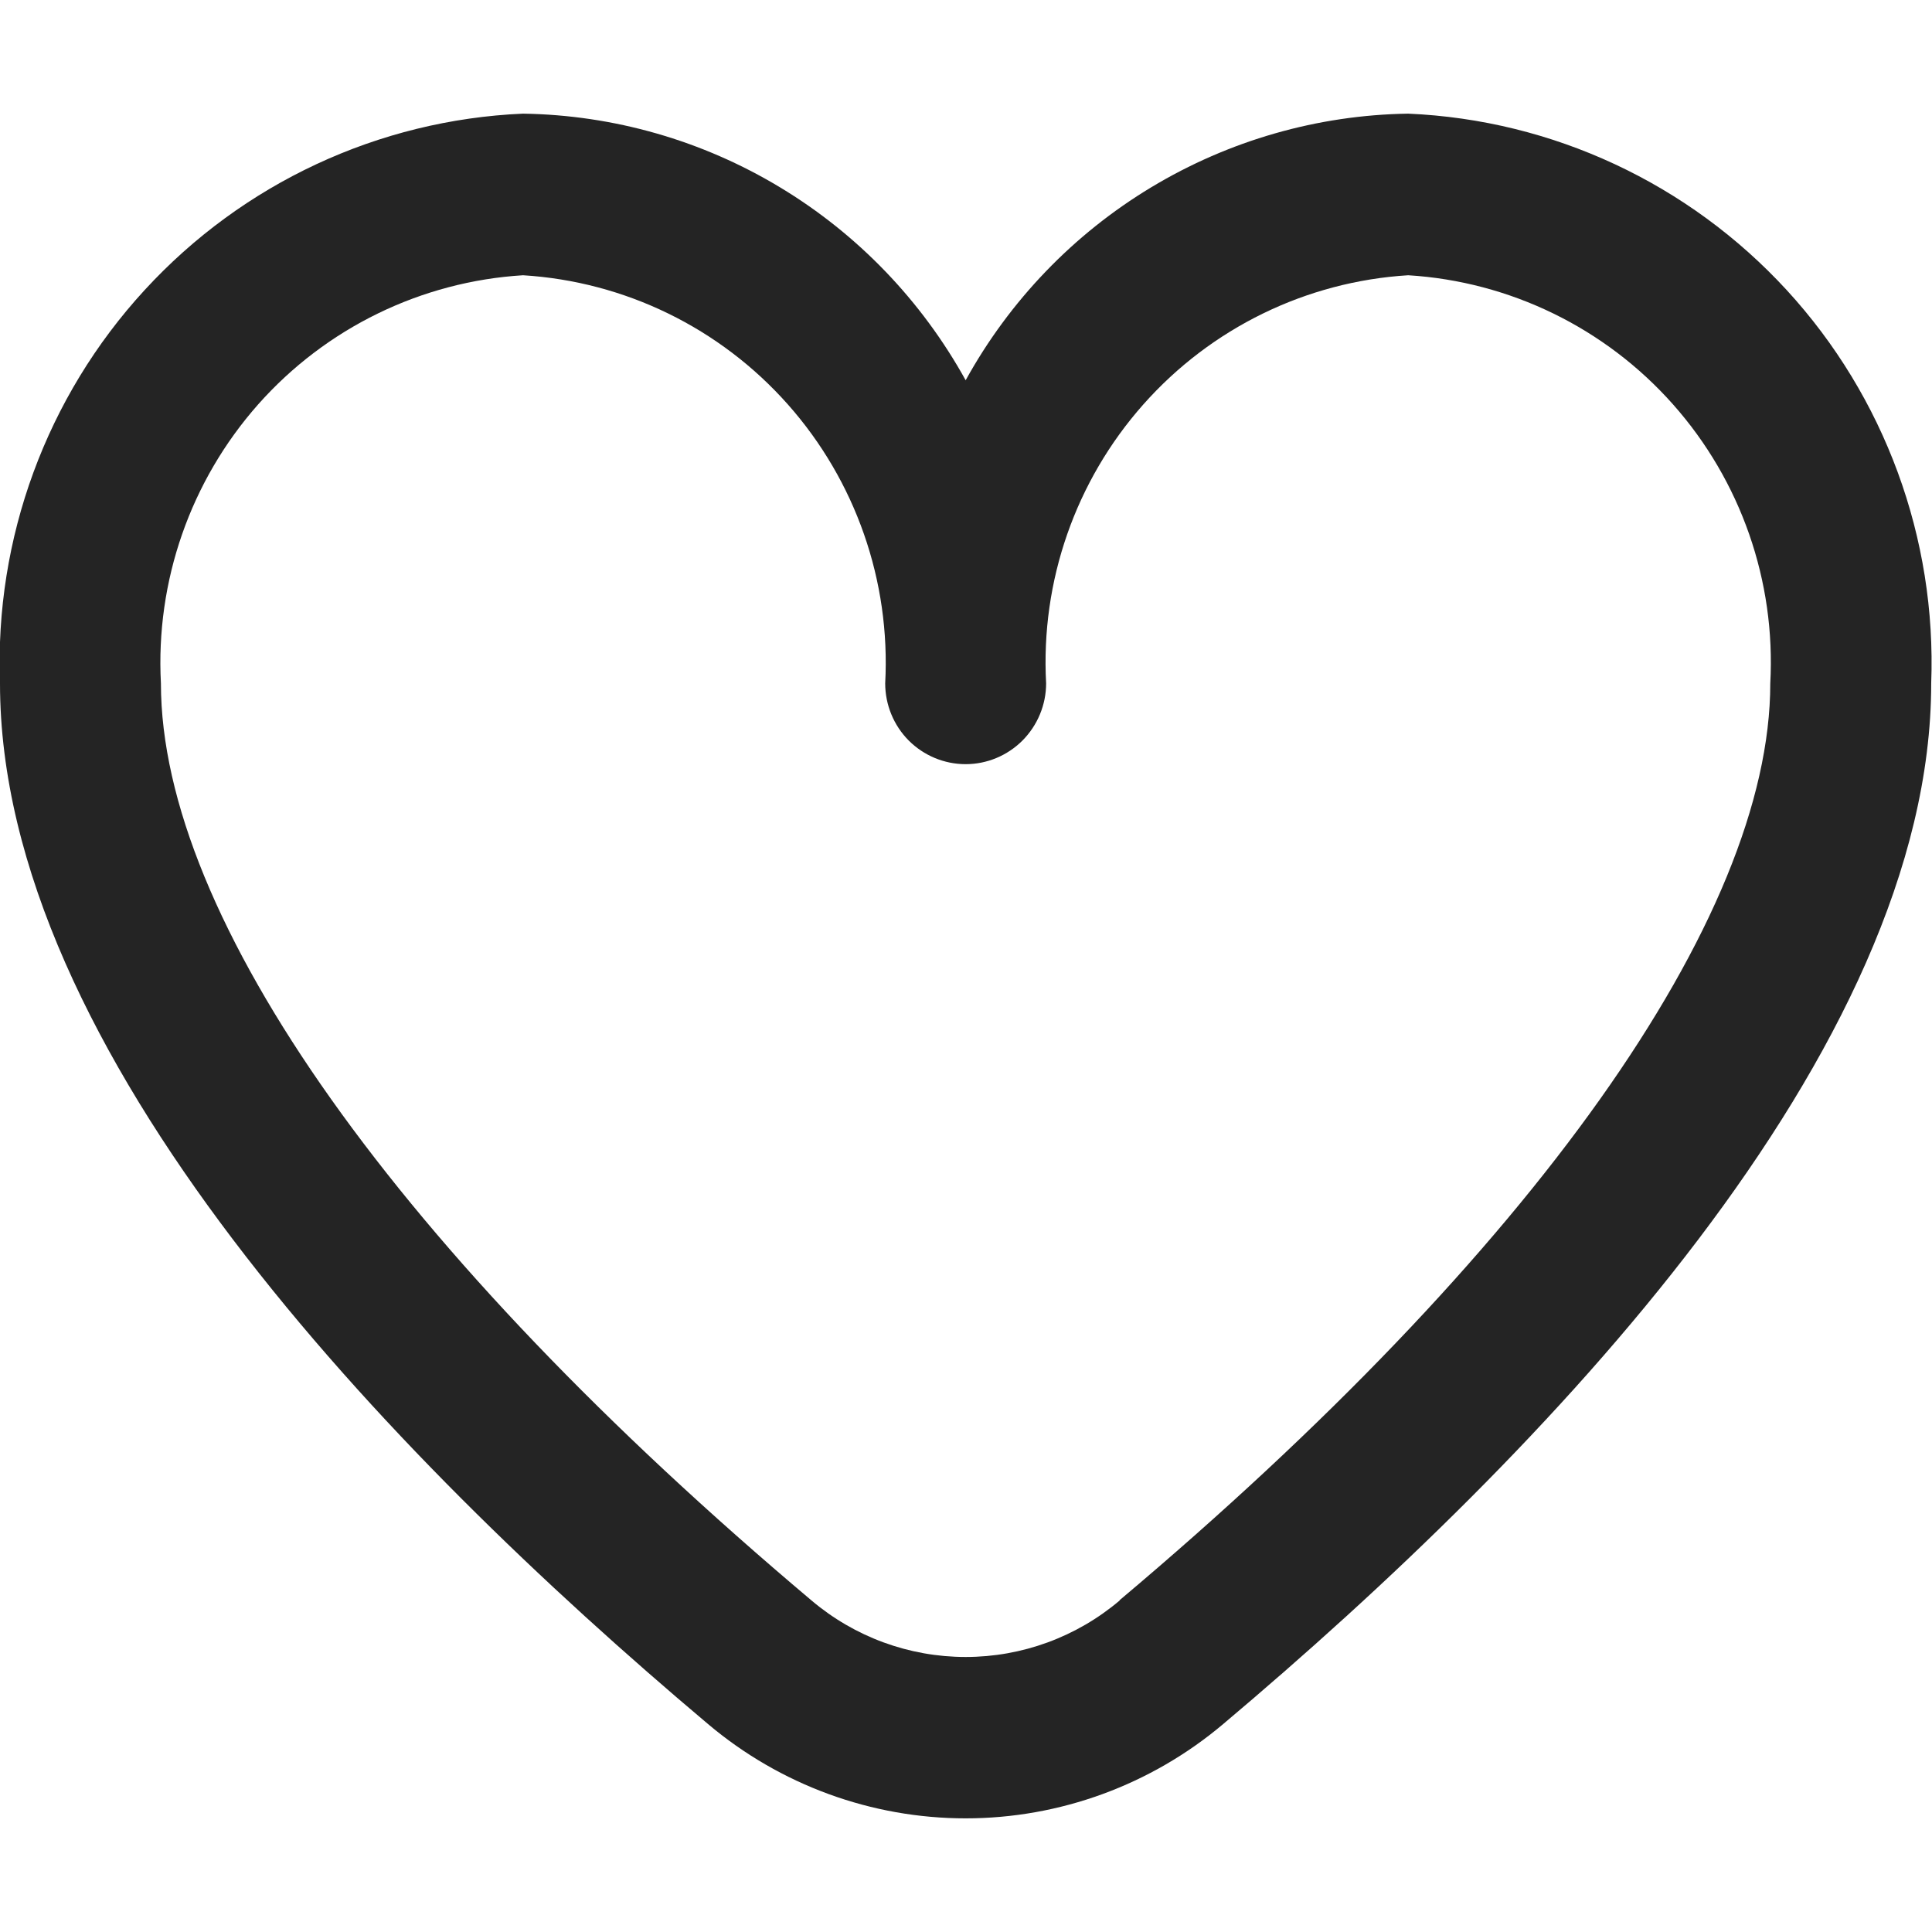 <svg width="17" height="17" viewBox="0 0 17 17" fill="none" xmlns="http://www.w3.org/2000/svg">
<g clip-path="url(#clip0_53_320)">
<path d="M12.391 1C11.594 1.012 10.814 1.236 10.13 1.648C9.446 2.06 8.883 2.646 8.497 3.346C8.11 2.646 7.547 2.06 6.863 1.648C6.18 1.236 5.4 1.012 4.602 1C3.331 1.055 2.134 1.614 1.272 2.553C0.409 3.492 -0.048 4.736 9.76329e-06 6.013C9.76329e-06 9.246 3.389 12.777 6.231 15.171C6.865 15.706 7.668 16 8.497 16C9.325 16 10.128 15.706 10.762 15.171C13.604 12.777 16.993 9.246 16.993 6.013C17.041 4.736 16.584 3.492 15.722 2.553C14.859 1.614 13.662 1.055 12.391 1ZM9.852 14.083C9.473 14.404 8.993 14.58 8.497 14.58C8 14.58 7.52 14.404 7.141 14.083C3.503 11.018 1.416 8.077 1.416 6.013C1.368 5.113 1.676 4.231 2.272 3.558C2.869 2.885 3.707 2.477 4.602 2.422C5.498 2.477 6.335 2.885 6.932 3.558C7.529 4.231 7.837 5.113 7.789 6.013C7.789 6.201 7.863 6.382 7.996 6.516C8.129 6.649 8.309 6.724 8.497 6.724C8.684 6.724 8.864 6.649 8.997 6.516C9.13 6.382 9.205 6.201 9.205 6.013C9.156 5.113 9.464 4.231 10.061 3.558C10.658 2.885 11.495 2.477 12.391 2.422C13.286 2.477 14.124 2.885 14.721 3.558C15.318 4.231 15.626 5.113 15.577 6.013C15.577 8.077 13.49 11.018 9.852 14.08V14.083Z" fill="#242424"/>
</g>
<defs>
<clipPath id="clip0_53_320">
<rect width="17" height="17" fill="white"/>
</clipPath>
</defs>
</svg>

